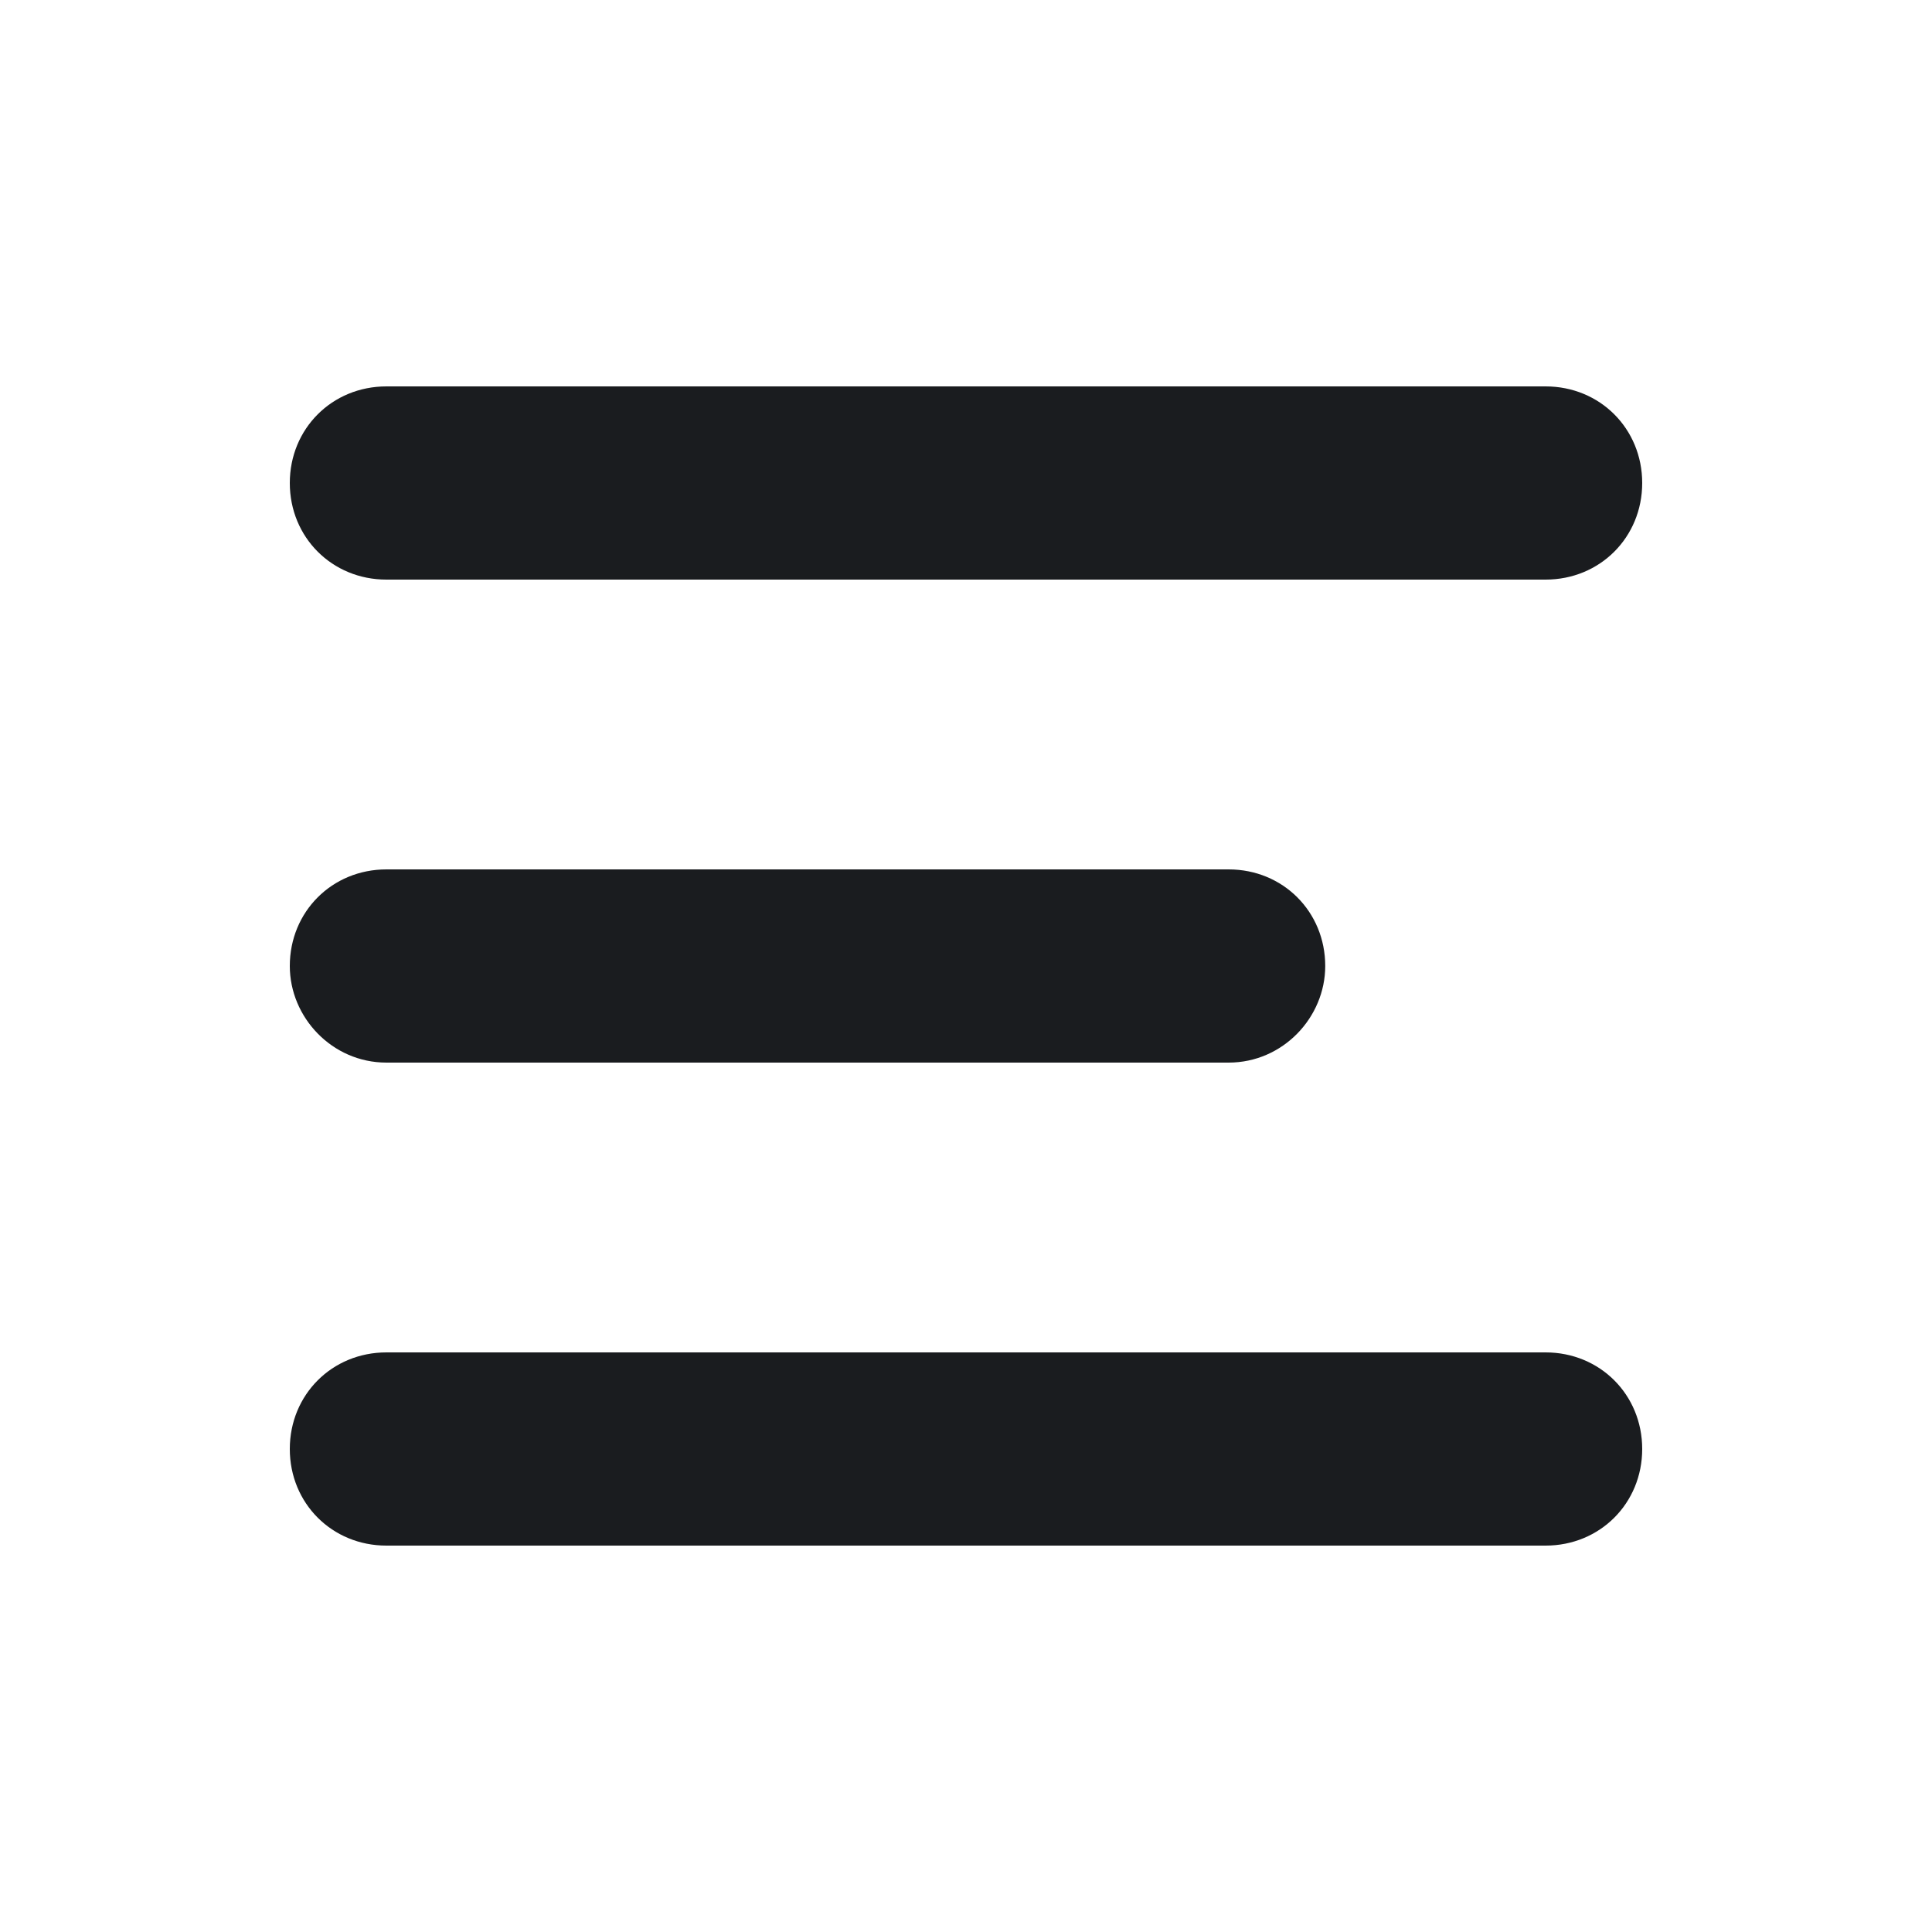 <svg width="16" height="16" viewBox="0 0 16 16" fill="none" xmlns="http://www.w3.org/2000/svg">
<g clip-path="url(#clip0_187_89)">
<path fill-rule="evenodd" clip-rule="evenodd" d="M2.4 8C2.4 7.55 2.75 7.2 3.2 7.2H10.175C10.625 7.2 10.975 7.55 10.975 8C10.975 8.425 10.625 8.8 10.175 8.8H3.2C2.75 8.8 2.4 8.425 2.4 8ZM2.4 12C2.4 11.55 2.75 11.2 3.2 11.2H12.8C13.25 11.2 13.6 11.55 13.6 12C13.6 12.45 13.25 12.8 12.8 12.8H3.2C2.75 12.8 2.4 12.45 2.4 12ZM2.4 4C2.4 3.55 2.75 3.2 3.2 3.2H12.8C13.25 3.2 13.6 3.55 13.6 4C13.6 4.45 13.25 4.8 12.8 4.8H3.2C2.75 4.8 2.4 4.45 2.4 4Z" fill="#1A1C1F"/>
</g>
<defs>
<clipPath id="clip0_187_89">
<rect width="16" height="16" fill="white"/>
</clipPath>
</defs>
</svg>
